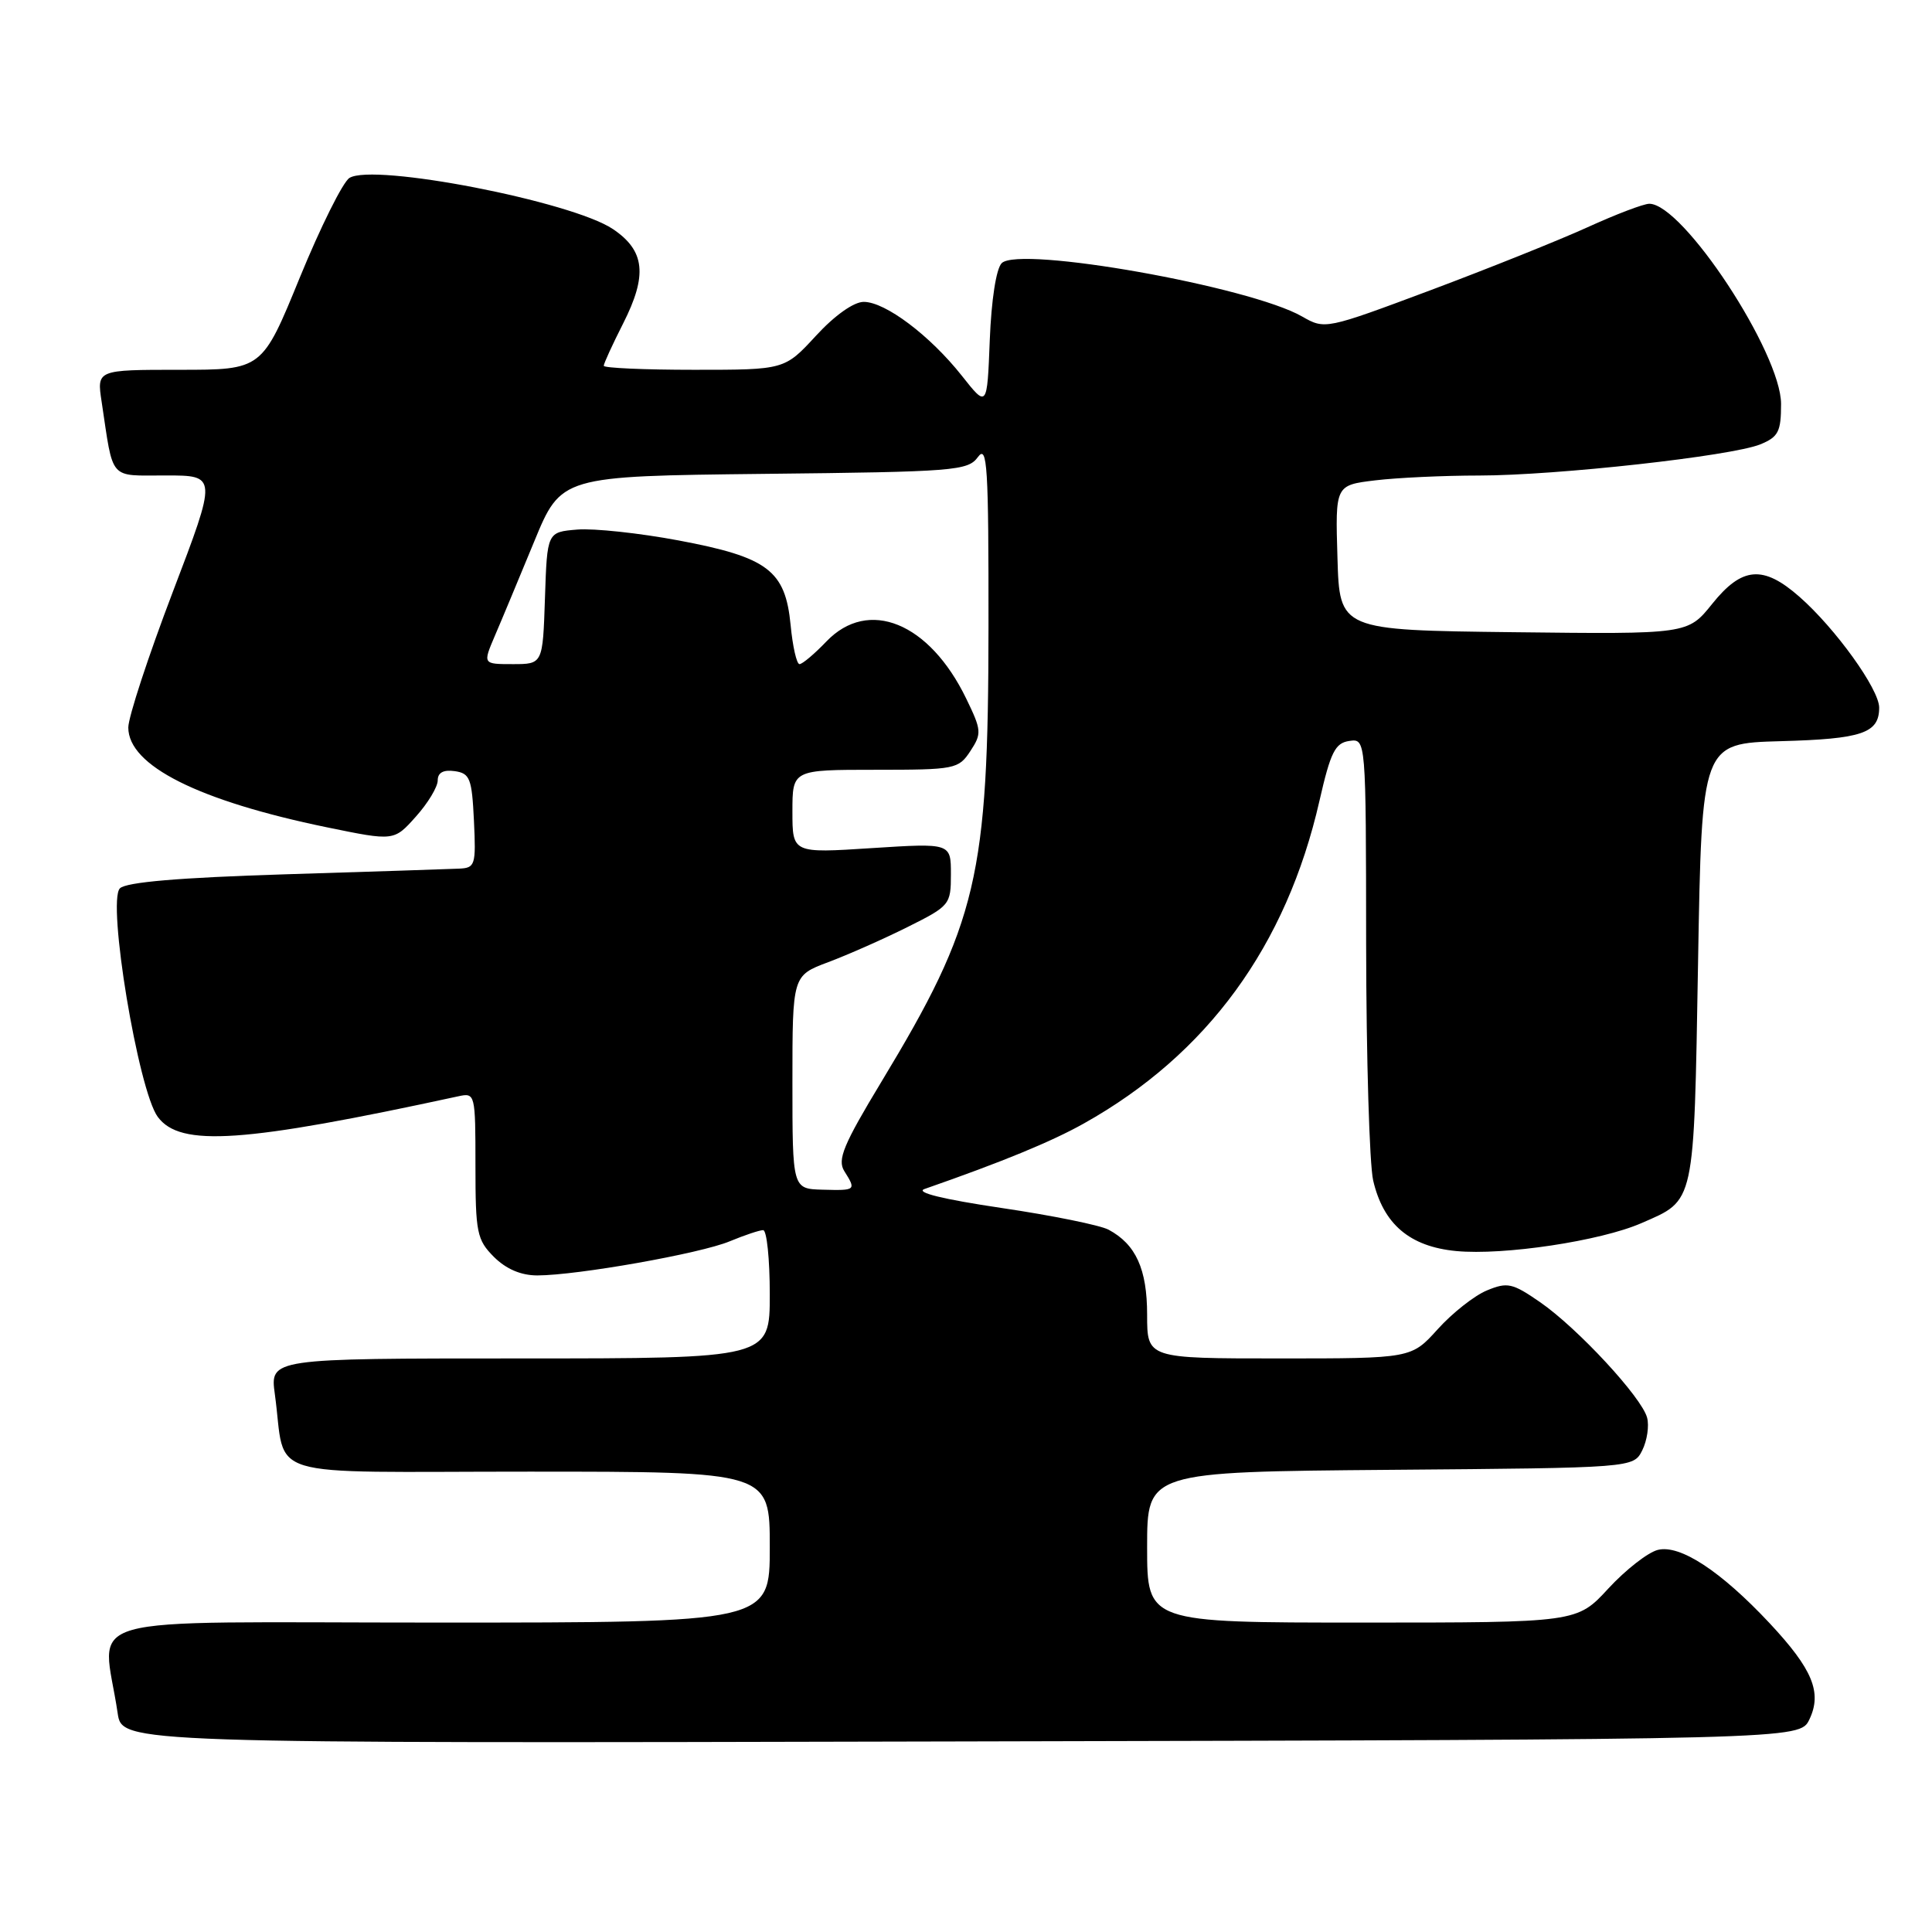 <?xml version="1.0" encoding="UTF-8" standalone="no"?>
<!DOCTYPE svg PUBLIC "-//W3C//DTD SVG 1.1//EN" "http://www.w3.org/Graphics/SVG/1.1/DTD/svg11.dtd" >
<svg xmlns="http://www.w3.org/2000/svg" xmlns:xlink="http://www.w3.org/1999/xlink" version="1.1" viewBox="0 0 256 256">
 <g >
 <path fill="currentColor"
d=" M 239.75 227.84 C 241.46 224.27 240.19 221.19 234.49 215.09 C 228.02 208.18 222.61 204.63 219.67 205.37 C 218.36 205.70 215.41 208.00 213.12 210.48 C 208.96 215.00 208.96 215.00 180.48 215.00 C 152.00 215.00 152.00 215.00 152.00 205.01 C 152.00 195.03 152.00 195.03 184.22 194.76 C 216.44 194.50 216.44 194.50 217.61 192.17 C 218.25 190.88 218.54 188.94 218.25 187.85 C 217.55 185.17 209.07 176.01 204.08 172.55 C 200.40 170.01 199.75 169.86 197.02 170.99 C 195.37 171.67 192.44 173.98 190.51 176.12 C 187.01 180.00 187.01 180.00 169.50 180.00 C 152.00 180.00 152.00 180.00 152.00 174.22 C 152.00 168.16 150.51 164.88 146.89 162.94 C 145.79 162.35 139.40 161.05 132.69 160.06 C 124.95 158.91 121.23 158.00 122.50 157.55 C 132.74 153.98 139.30 151.29 143.61 148.87 C 159.98 139.71 170.46 125.34 174.84 106.09 C 176.31 99.66 176.91 98.45 178.79 98.18 C 181.00 97.86 181.00 97.86 181.02 125.18 C 181.04 140.21 181.46 154.26 181.95 156.41 C 183.30 162.21 186.79 165.18 192.95 165.77 C 199.23 166.37 212.09 164.44 217.50 162.07 C 224.65 158.95 224.44 159.90 225.00 127.60 C 225.50 98.50 225.50 98.50 235.94 98.21 C 246.75 97.92 249.00 97.15 249.00 93.76 C 249.00 91.32 243.20 83.26 238.44 79.08 C 233.63 74.85 230.83 75.08 226.87 80.02 C 223.64 84.04 223.64 84.04 200.57 83.77 C 177.50 83.50 177.50 83.50 177.22 73.89 C 176.93 64.29 176.93 64.29 182.22 63.65 C 185.12 63.30 191.33 63.01 196.01 63.01 C 206.28 63.00 229.43 60.43 233.25 58.88 C 235.64 57.90 236.00 57.20 236.00 53.53 C 236.00 46.76 223.00 27.00 218.54 27.00 C 217.79 27.00 214.11 28.40 210.34 30.12 C 206.58 31.83 197.22 35.58 189.54 38.46 C 175.66 43.65 175.56 43.67 172.54 41.94 C 165.61 37.96 135.06 32.54 132.73 34.87 C 132.00 35.60 131.36 39.74 131.15 45.06 C 130.80 54.03 130.80 54.03 127.45 49.79 C 123.23 44.46 117.31 40.00 114.45 40.00 C 113.13 40.00 110.60 41.79 108.11 44.50 C 103.96 49.00 103.96 49.00 91.98 49.00 C 85.39 49.00 80.00 48.76 80.00 48.47 C 80.00 48.17 81.15 45.66 82.56 42.88 C 85.82 36.46 85.47 33.21 81.21 30.35 C 75.74 26.68 49.47 21.58 46.30 23.58 C 45.43 24.13 42.47 30.08 39.72 36.79 C 34.73 49.00 34.73 49.00 23.78 49.00 C 12.82 49.00 12.82 49.00 13.47 53.25 C 15.06 63.81 14.35 63.00 21.97 63.00 C 28.78 63.00 28.78 63.00 22.89 78.45 C 19.65 86.95 17.00 95.03 17.00 96.40 C 17.00 101.45 26.28 106.11 43.35 109.63 C 52.21 111.45 52.21 111.45 55.10 108.21 C 56.70 106.43 58.00 104.27 58.00 103.41 C 58.00 102.38 58.74 101.97 60.25 102.18 C 62.27 102.47 62.53 103.14 62.80 108.75 C 63.08 114.66 62.97 115.01 60.80 115.10 C 59.53 115.16 49.18 115.50 37.80 115.85 C 23.68 116.29 16.71 116.89 15.89 117.71 C 14.16 119.44 18.32 144.52 20.91 148.00 C 23.89 152.02 32.23 151.44 60.75 145.26 C 62.96 144.78 63.00 144.93 63.00 154.43 C 63.00 163.35 63.19 164.28 65.45 166.55 C 67.07 168.16 69.04 169.00 71.20 169.00 C 76.50 168.99 92.82 166.10 96.69 164.48 C 98.65 163.67 100.64 163.00 101.12 163.00 C 101.60 163.00 102.00 166.82 102.00 171.50 C 102.00 180.00 102.00 180.00 68.89 180.00 C 35.77 180.00 35.77 180.00 36.42 184.75 C 38.00 196.22 34.00 195.00 70.08 195.00 C 102.00 195.00 102.00 195.00 102.00 205.00 C 102.00 215.00 102.00 215.00 57.91 215.00 C 8.62 215.00 13.62 213.58 15.59 227.00 C 16.18 231.01 16.18 231.01 127.33 230.75 C 238.47 230.50 238.47 230.50 239.75 227.84 Z  M 105.00 143.40 C 105.00 129.27 105.00 129.27 109.75 127.49 C 112.36 126.51 117.09 124.42 120.25 122.84 C 125.86 120.04 126.00 119.87 126.00 115.84 C 126.00 111.71 126.00 111.71 115.50 112.38 C 105.00 113.06 105.00 113.06 105.00 107.53 C 105.00 102.00 105.00 102.00 115.98 102.00 C 126.56 102.00 127.01 101.91 128.58 99.52 C 130.10 97.20 130.07 96.77 128.03 92.57 C 123.15 82.49 115.07 79.19 109.50 85.00 C 107.92 86.65 106.32 88.00 105.94 88.00 C 105.56 88.00 105.03 85.66 104.76 82.81 C 104.06 75.58 101.74 73.83 89.91 71.61 C 84.74 70.64 78.70 69.99 76.50 70.17 C 72.50 70.50 72.50 70.50 72.21 79.25 C 71.92 88.00 71.92 88.00 67.95 88.00 C 63.97 88.00 63.97 88.00 65.57 84.25 C 66.46 82.19 68.79 76.58 70.77 71.79 C 74.35 63.09 74.35 63.09 101.26 62.79 C 126.55 62.52 128.25 62.38 129.58 60.56 C 130.82 58.86 131.00 61.72 130.98 83.06 C 130.96 116.20 129.54 122.25 116.78 143.36 C 111.76 151.67 110.93 153.66 111.87 155.17 C 113.47 157.72 113.43 157.76 109.00 157.64 C 105.00 157.53 105.00 157.53 105.00 143.40 Z "/>
</g>
</svg>